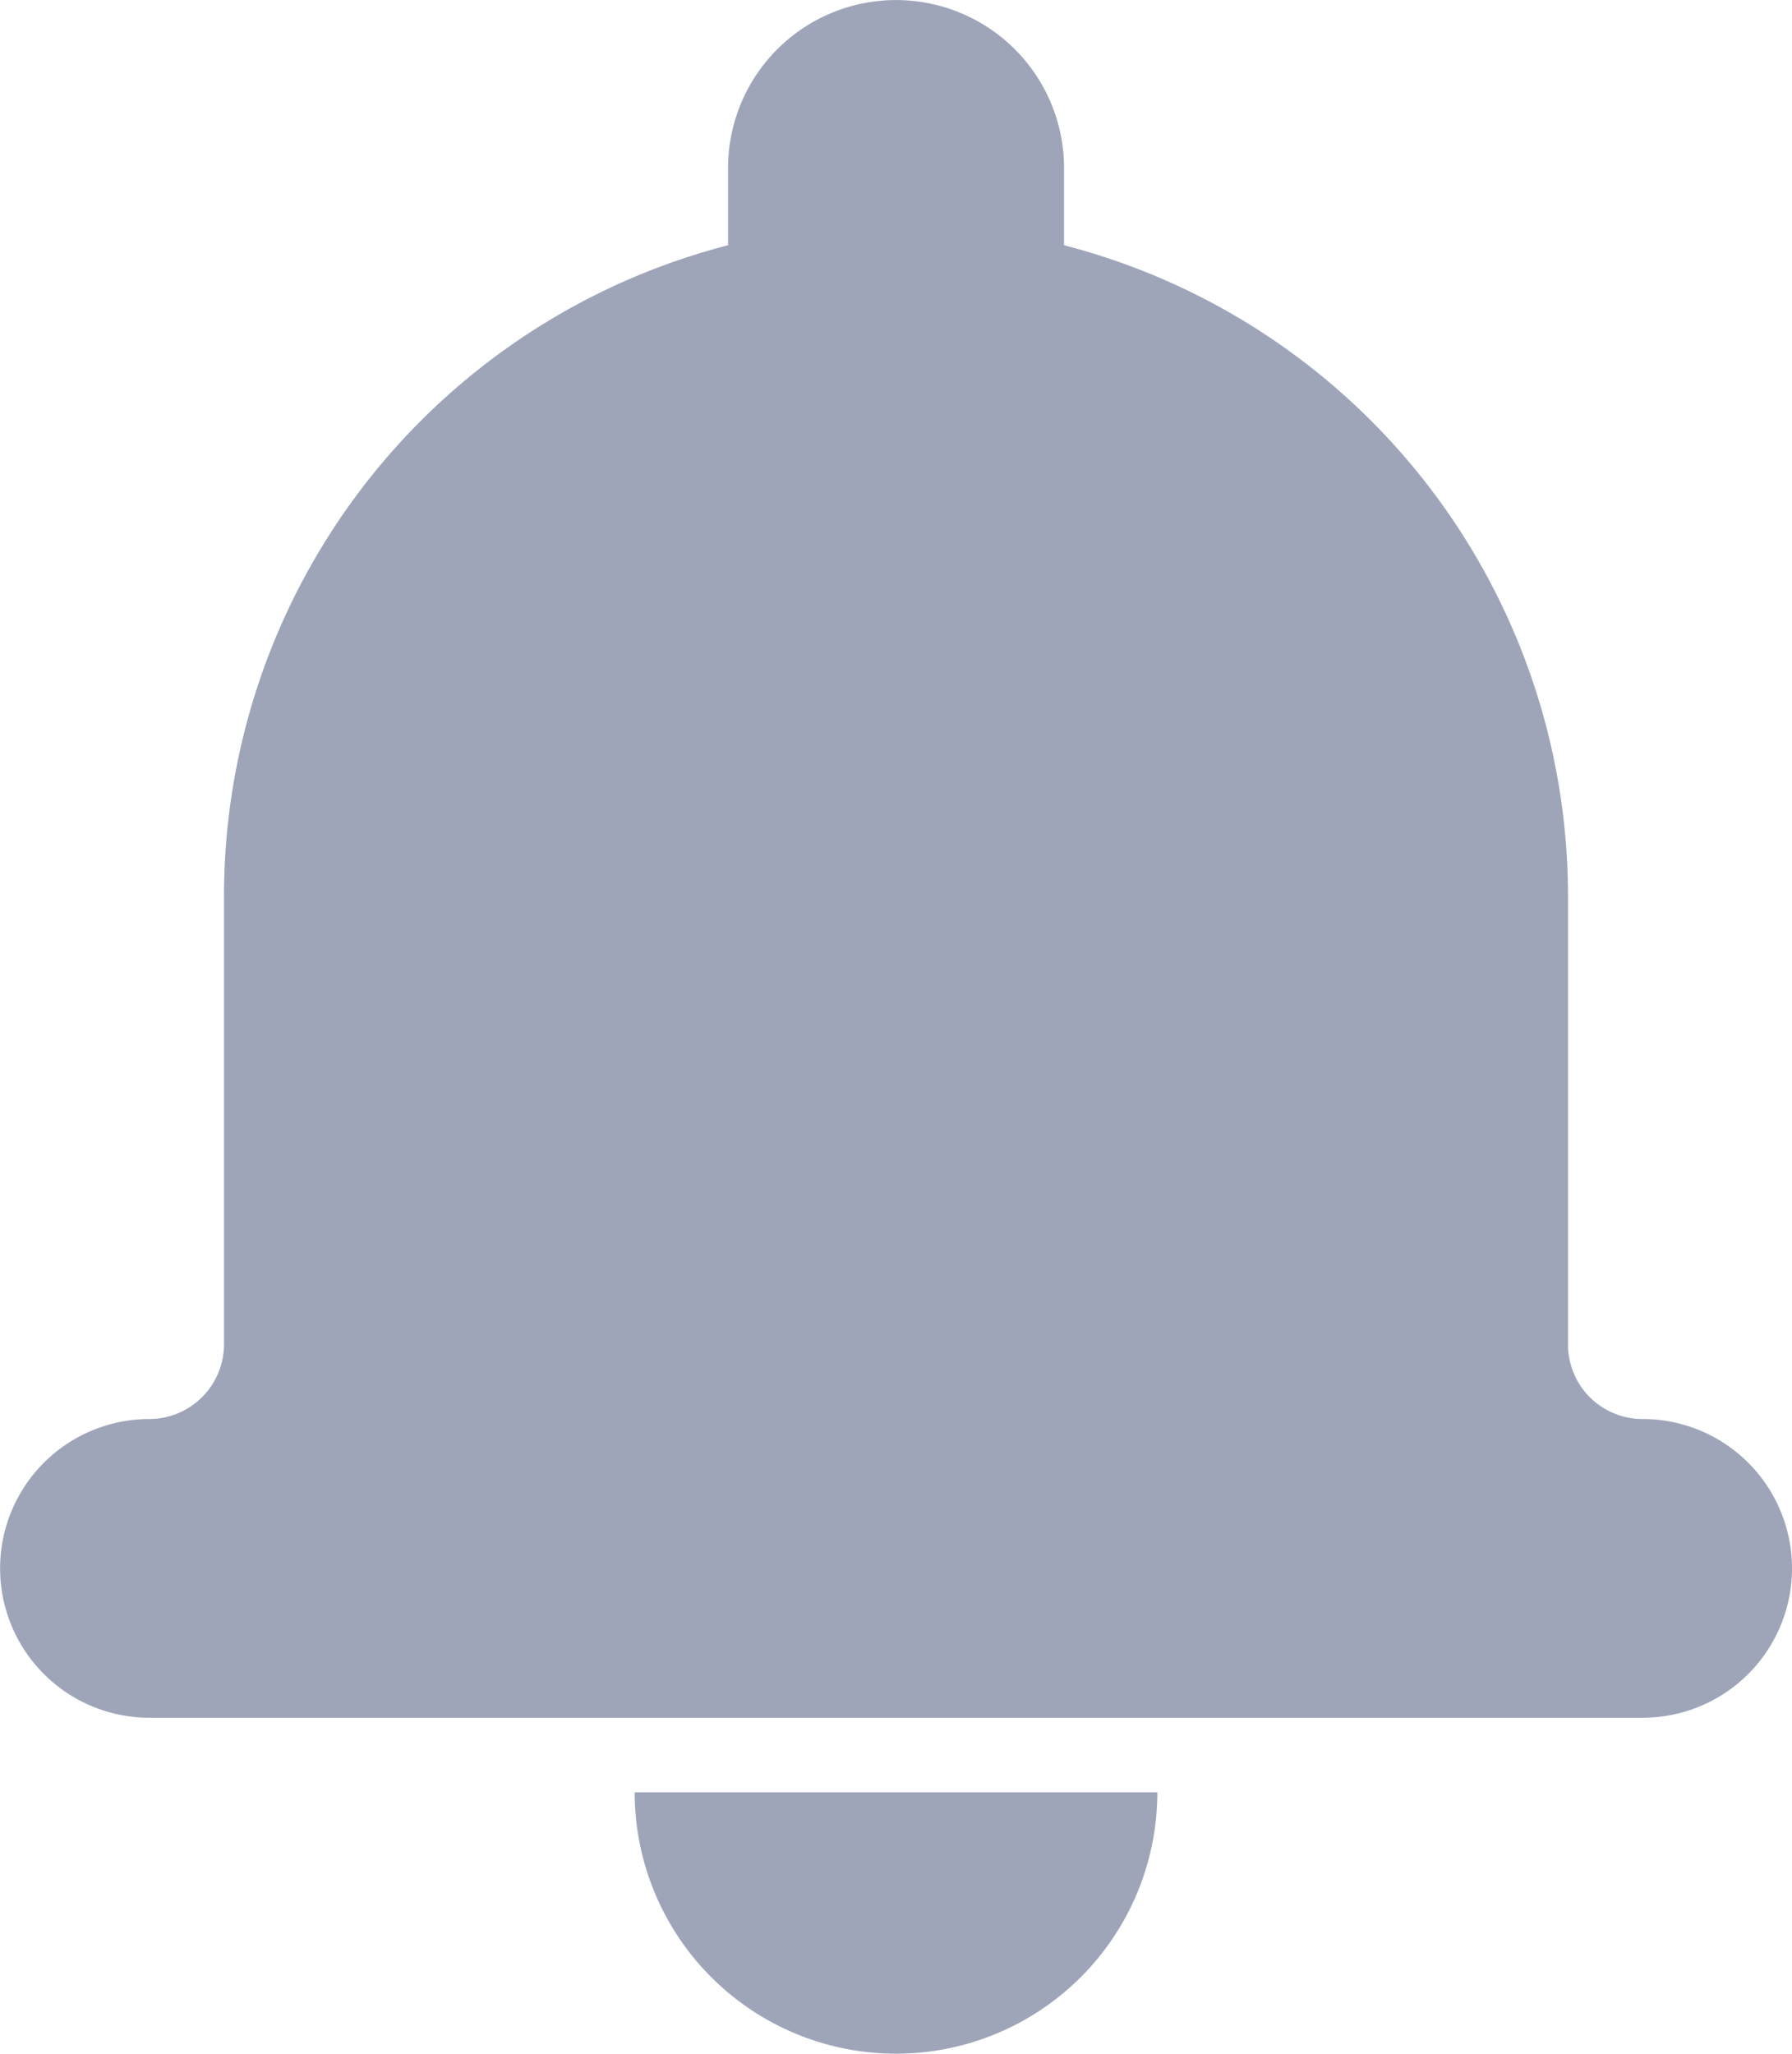<svg xmlns="http://www.w3.org/2000/svg" width="18" height="20.625" viewBox="0 0 18 20.625"><defs><style>.a{fill:#9fa5b9;}</style></defs><g transform="translate(-26 -22.5)"><g transform="translate(26 22.5)"><path class="a" d="M33.313,24.963A6.751,6.751,0,0,0,28.25,31.5V36a.751.751,0,0,1-.749.751,1.5,1.5,0,1,0,0,3H42.5a1.5,1.5,0,1,0,0-3A.748.748,0,0,1,41.75,36V31.5a6.752,6.752,0,0,0-5.062-6.537v-.775a1.687,1.687,0,1,0-3.375,0ZM32.375,40.5h5.25a2.625,2.625,0,0,1-5.25,0Z" transform="translate(-26 -22.5)"/></g></g></svg>